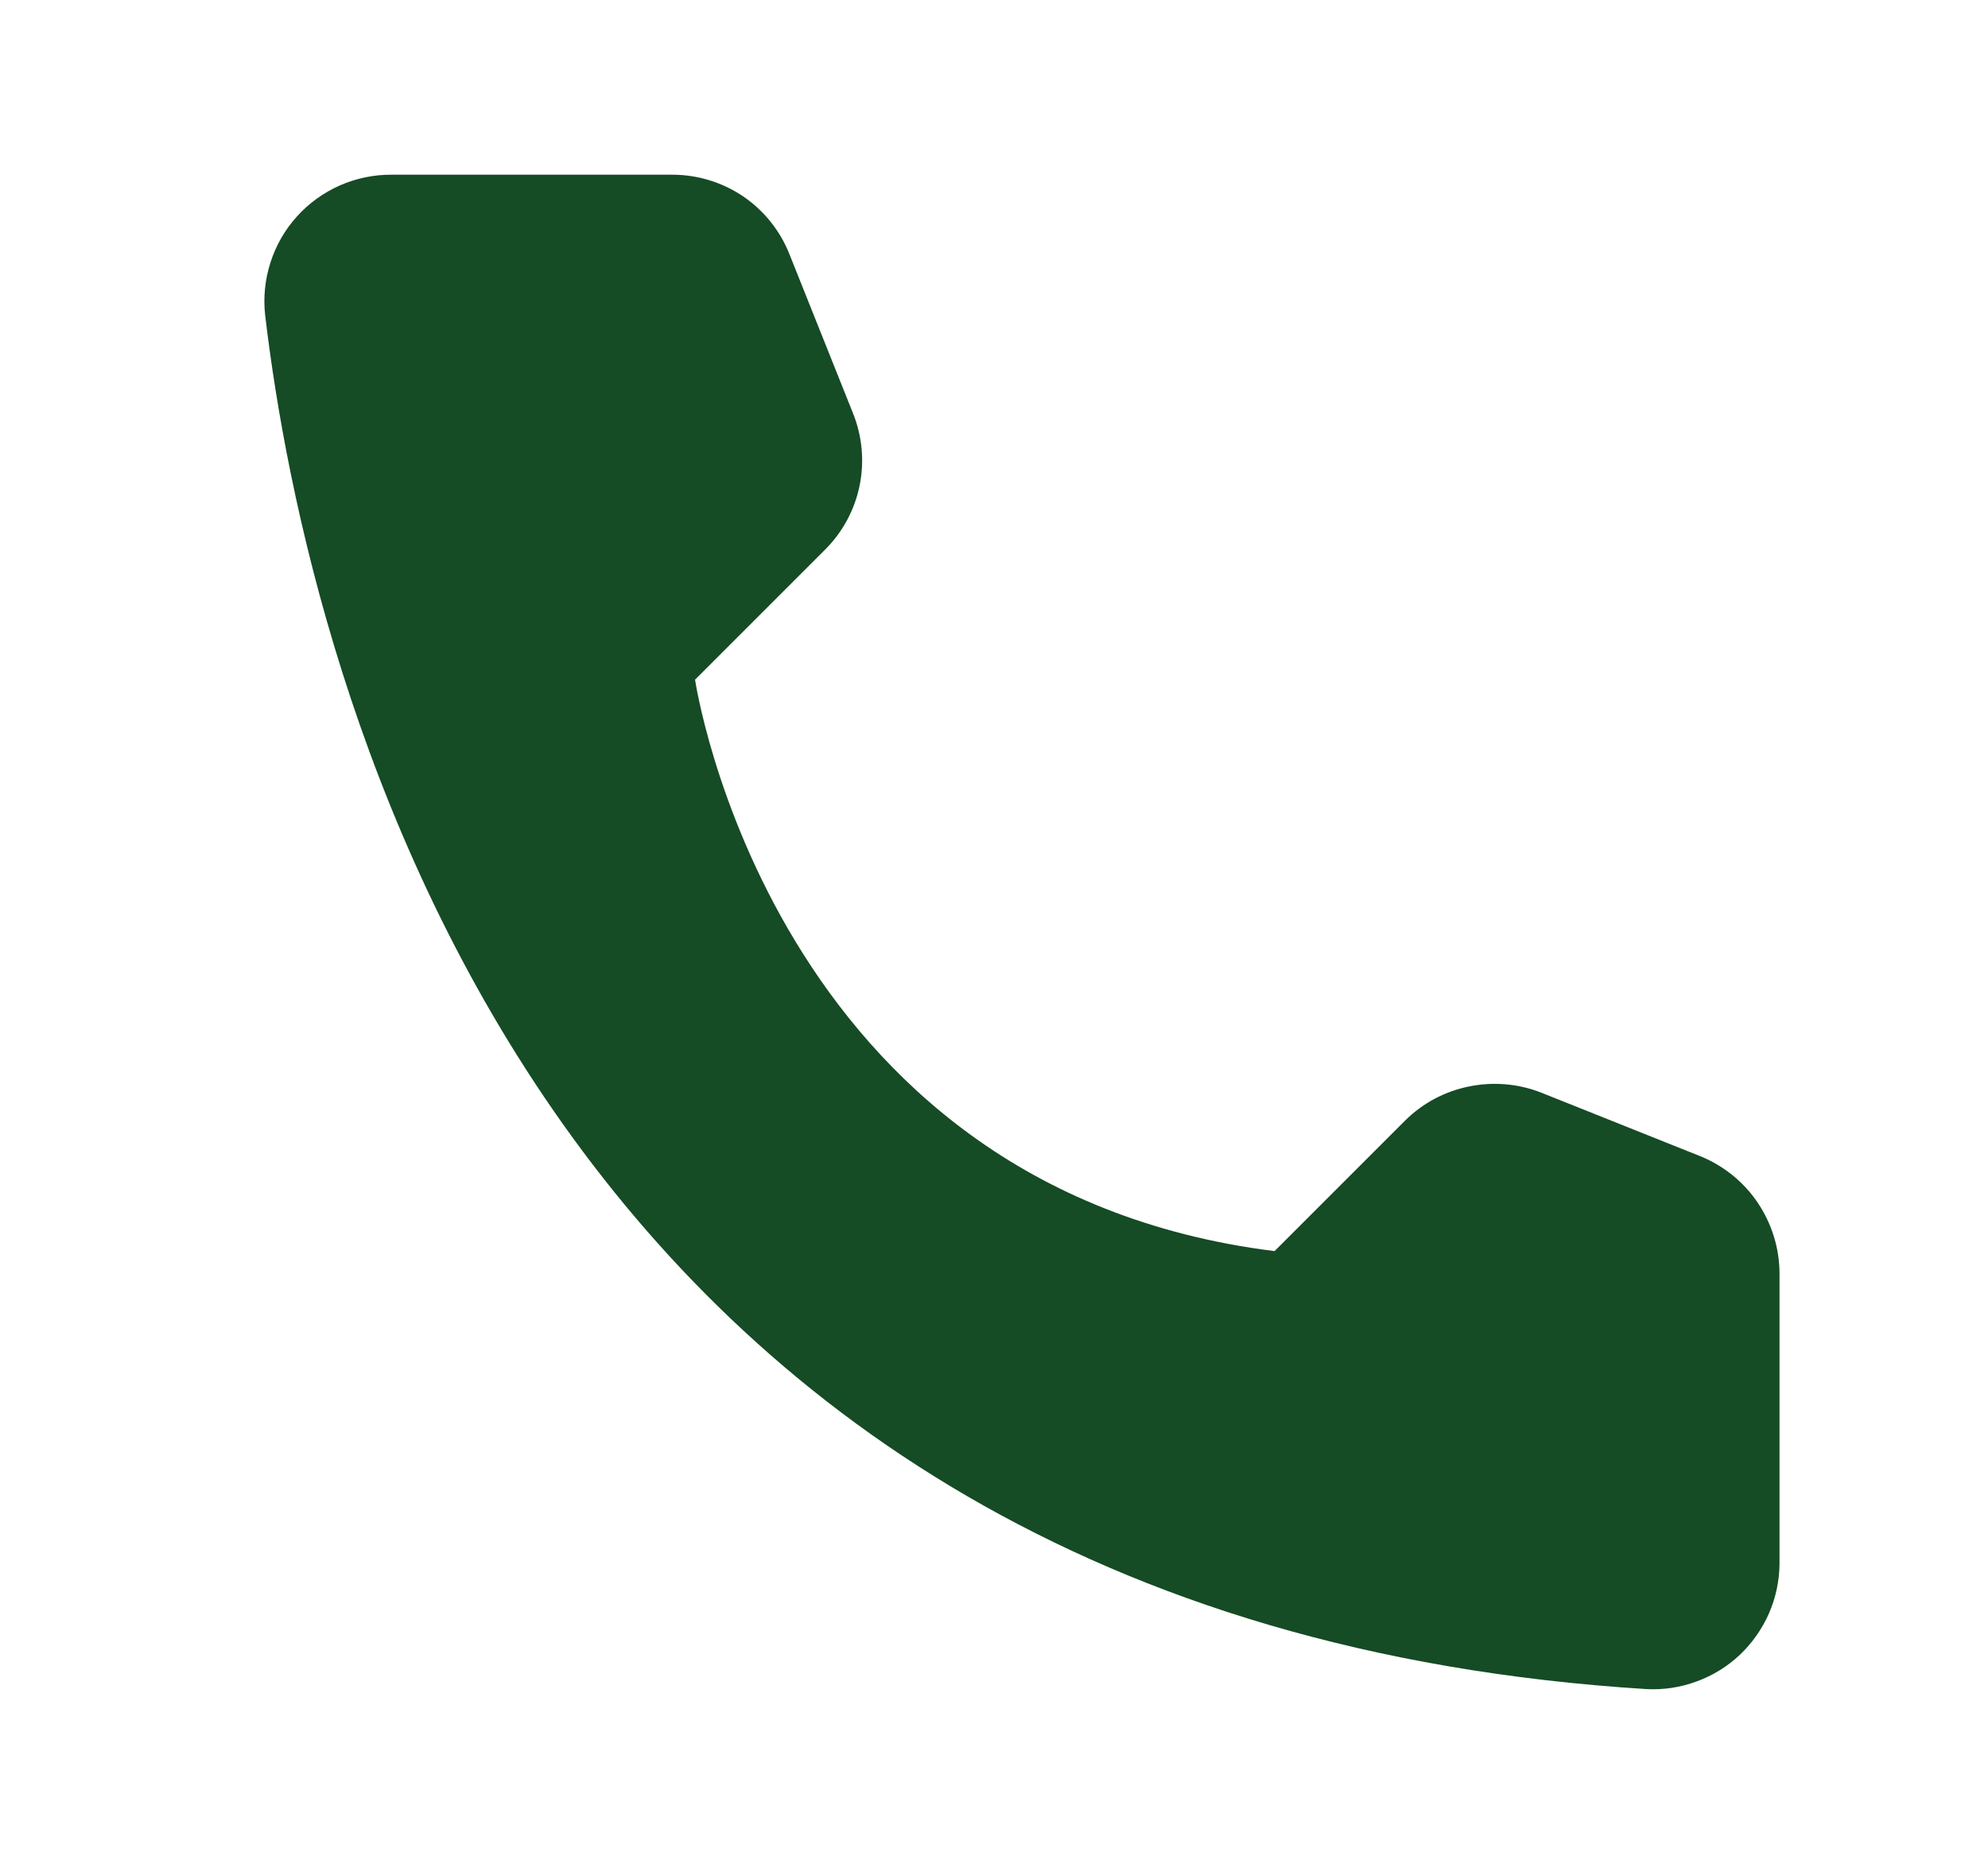<svg width="16" height="15" viewBox="0 0 16 15" fill="none" xmlns="http://www.w3.org/2000/svg">
<path d="M10.258 10.069L11.308 9.019C11.449 8.879 11.628 8.783 11.823 8.744C12.018 8.704 12.22 8.721 12.405 8.794L13.684 9.305C13.871 9.381 14.032 9.51 14.145 9.677C14.258 9.844 14.32 10.04 14.322 10.242V12.586C14.321 12.723 14.292 12.859 14.237 12.985C14.182 13.11 14.102 13.224 14.003 13.318C13.903 13.412 13.785 13.485 13.656 13.532C13.527 13.58 13.39 13.601 13.253 13.594C4.286 13.036 2.477 5.442 2.134 2.536C2.118 2.393 2.133 2.249 2.177 2.112C2.221 1.975 2.293 1.849 2.389 1.743C2.485 1.636 2.603 1.551 2.734 1.493C2.866 1.435 3.008 1.405 3.152 1.406H5.416C5.618 1.407 5.815 1.468 5.982 1.581C6.149 1.695 6.278 1.856 6.353 2.044L6.864 3.323C6.939 3.508 6.958 3.71 6.919 3.905C6.88 4.1 6.784 4.279 6.644 4.42L5.594 5.47C5.594 5.47 6.198 9.562 10.258 10.069Z" fill="#154B25"/>
</svg>

